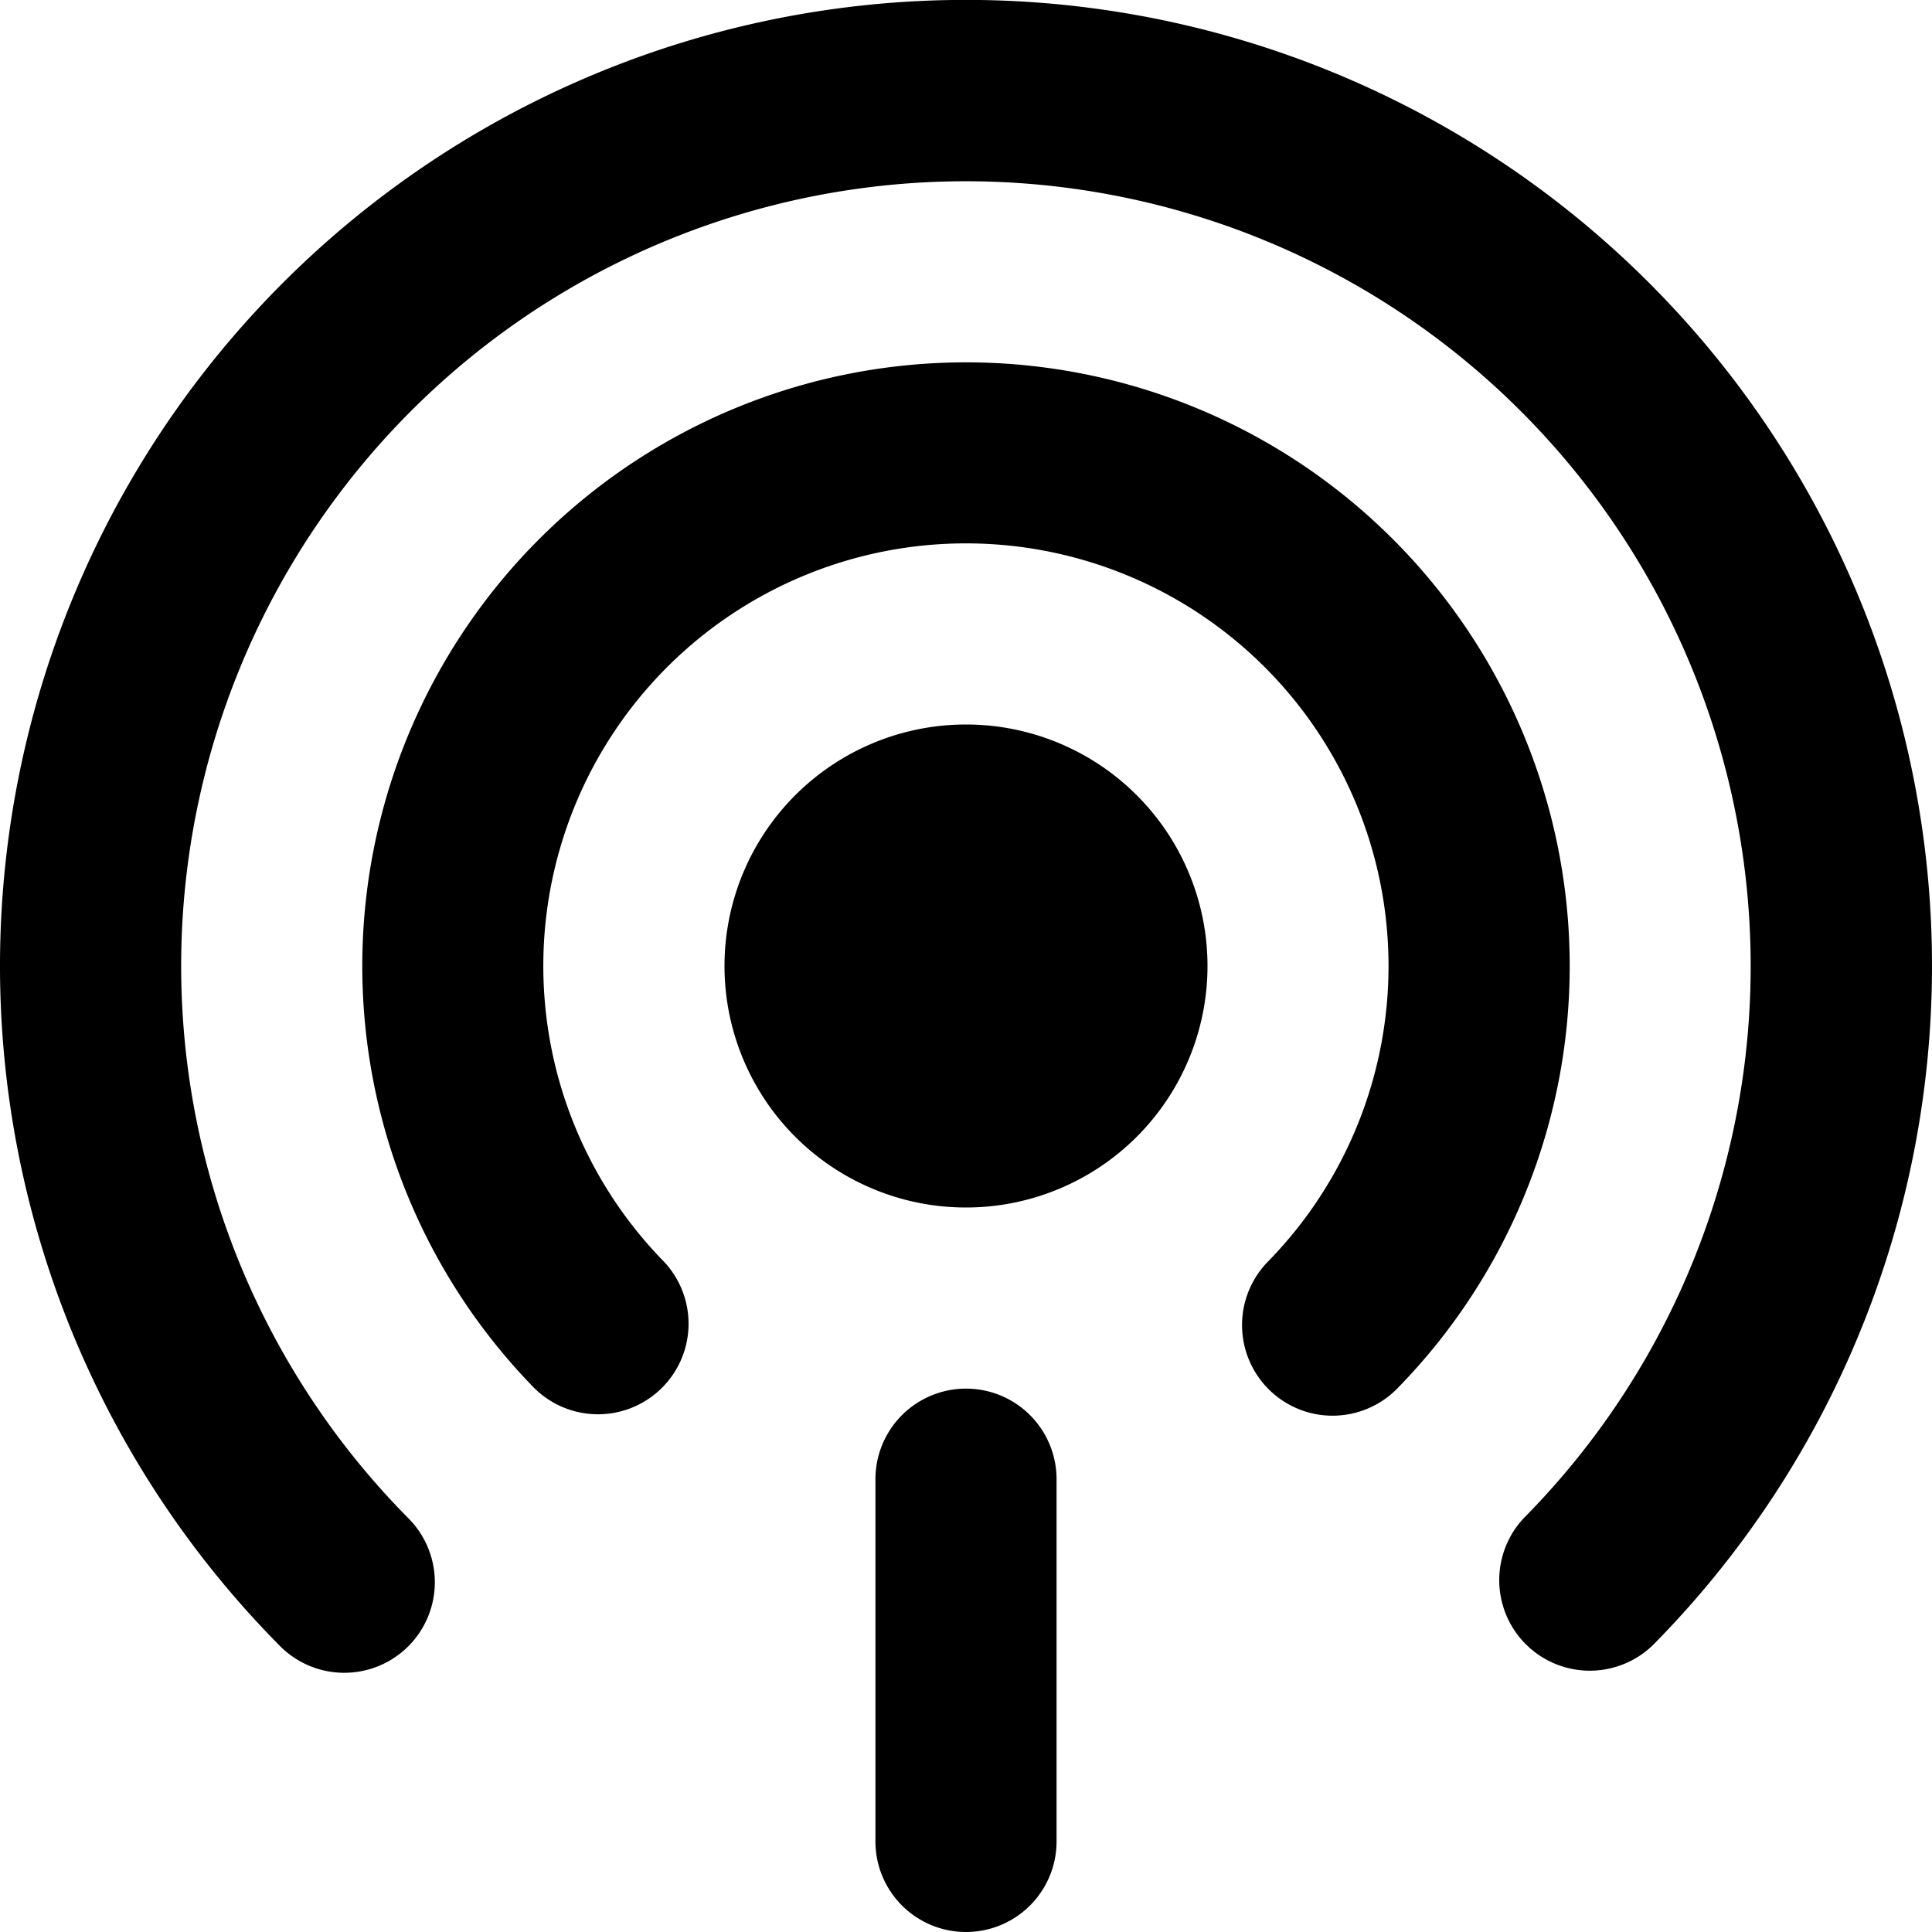 <svg width="48" height="48" xmlns="http://www.w3.org/2000/svg"><path fill-rule="evenodd" clip-rule="evenodd" d="M13.191 7.77a19.5 19.5 0 0 1 24.681 29.933 2.25 2.25 0 0 0 3.201 3.162 24 24 0 1 0-34.146 0 2.25 2.25 0 1 0 3.201-3.162A19.5 19.5 0 0 1 13.191 7.77ZM24 13.5a10.5 10.5 0 0 1 7.5 17.846 2.253 2.253 0 0 0 .768 3.664 2.251 2.251 0 0 0 2.448-.514 14.999 14.999 0 1 0-21.432 0A2.25 2.25 0 0 0 16.5 31.35 10.5 10.5 0 0 1 24 13.5ZM30 24a6 6 0 1 1-12 0 6 6 0 0 1 12 0Zm-3.75 12.75a2.25 2.25 0 1 0-4.5 0v9a2.25 2.25 0 1 0 4.5 0v-9Z"/></svg>